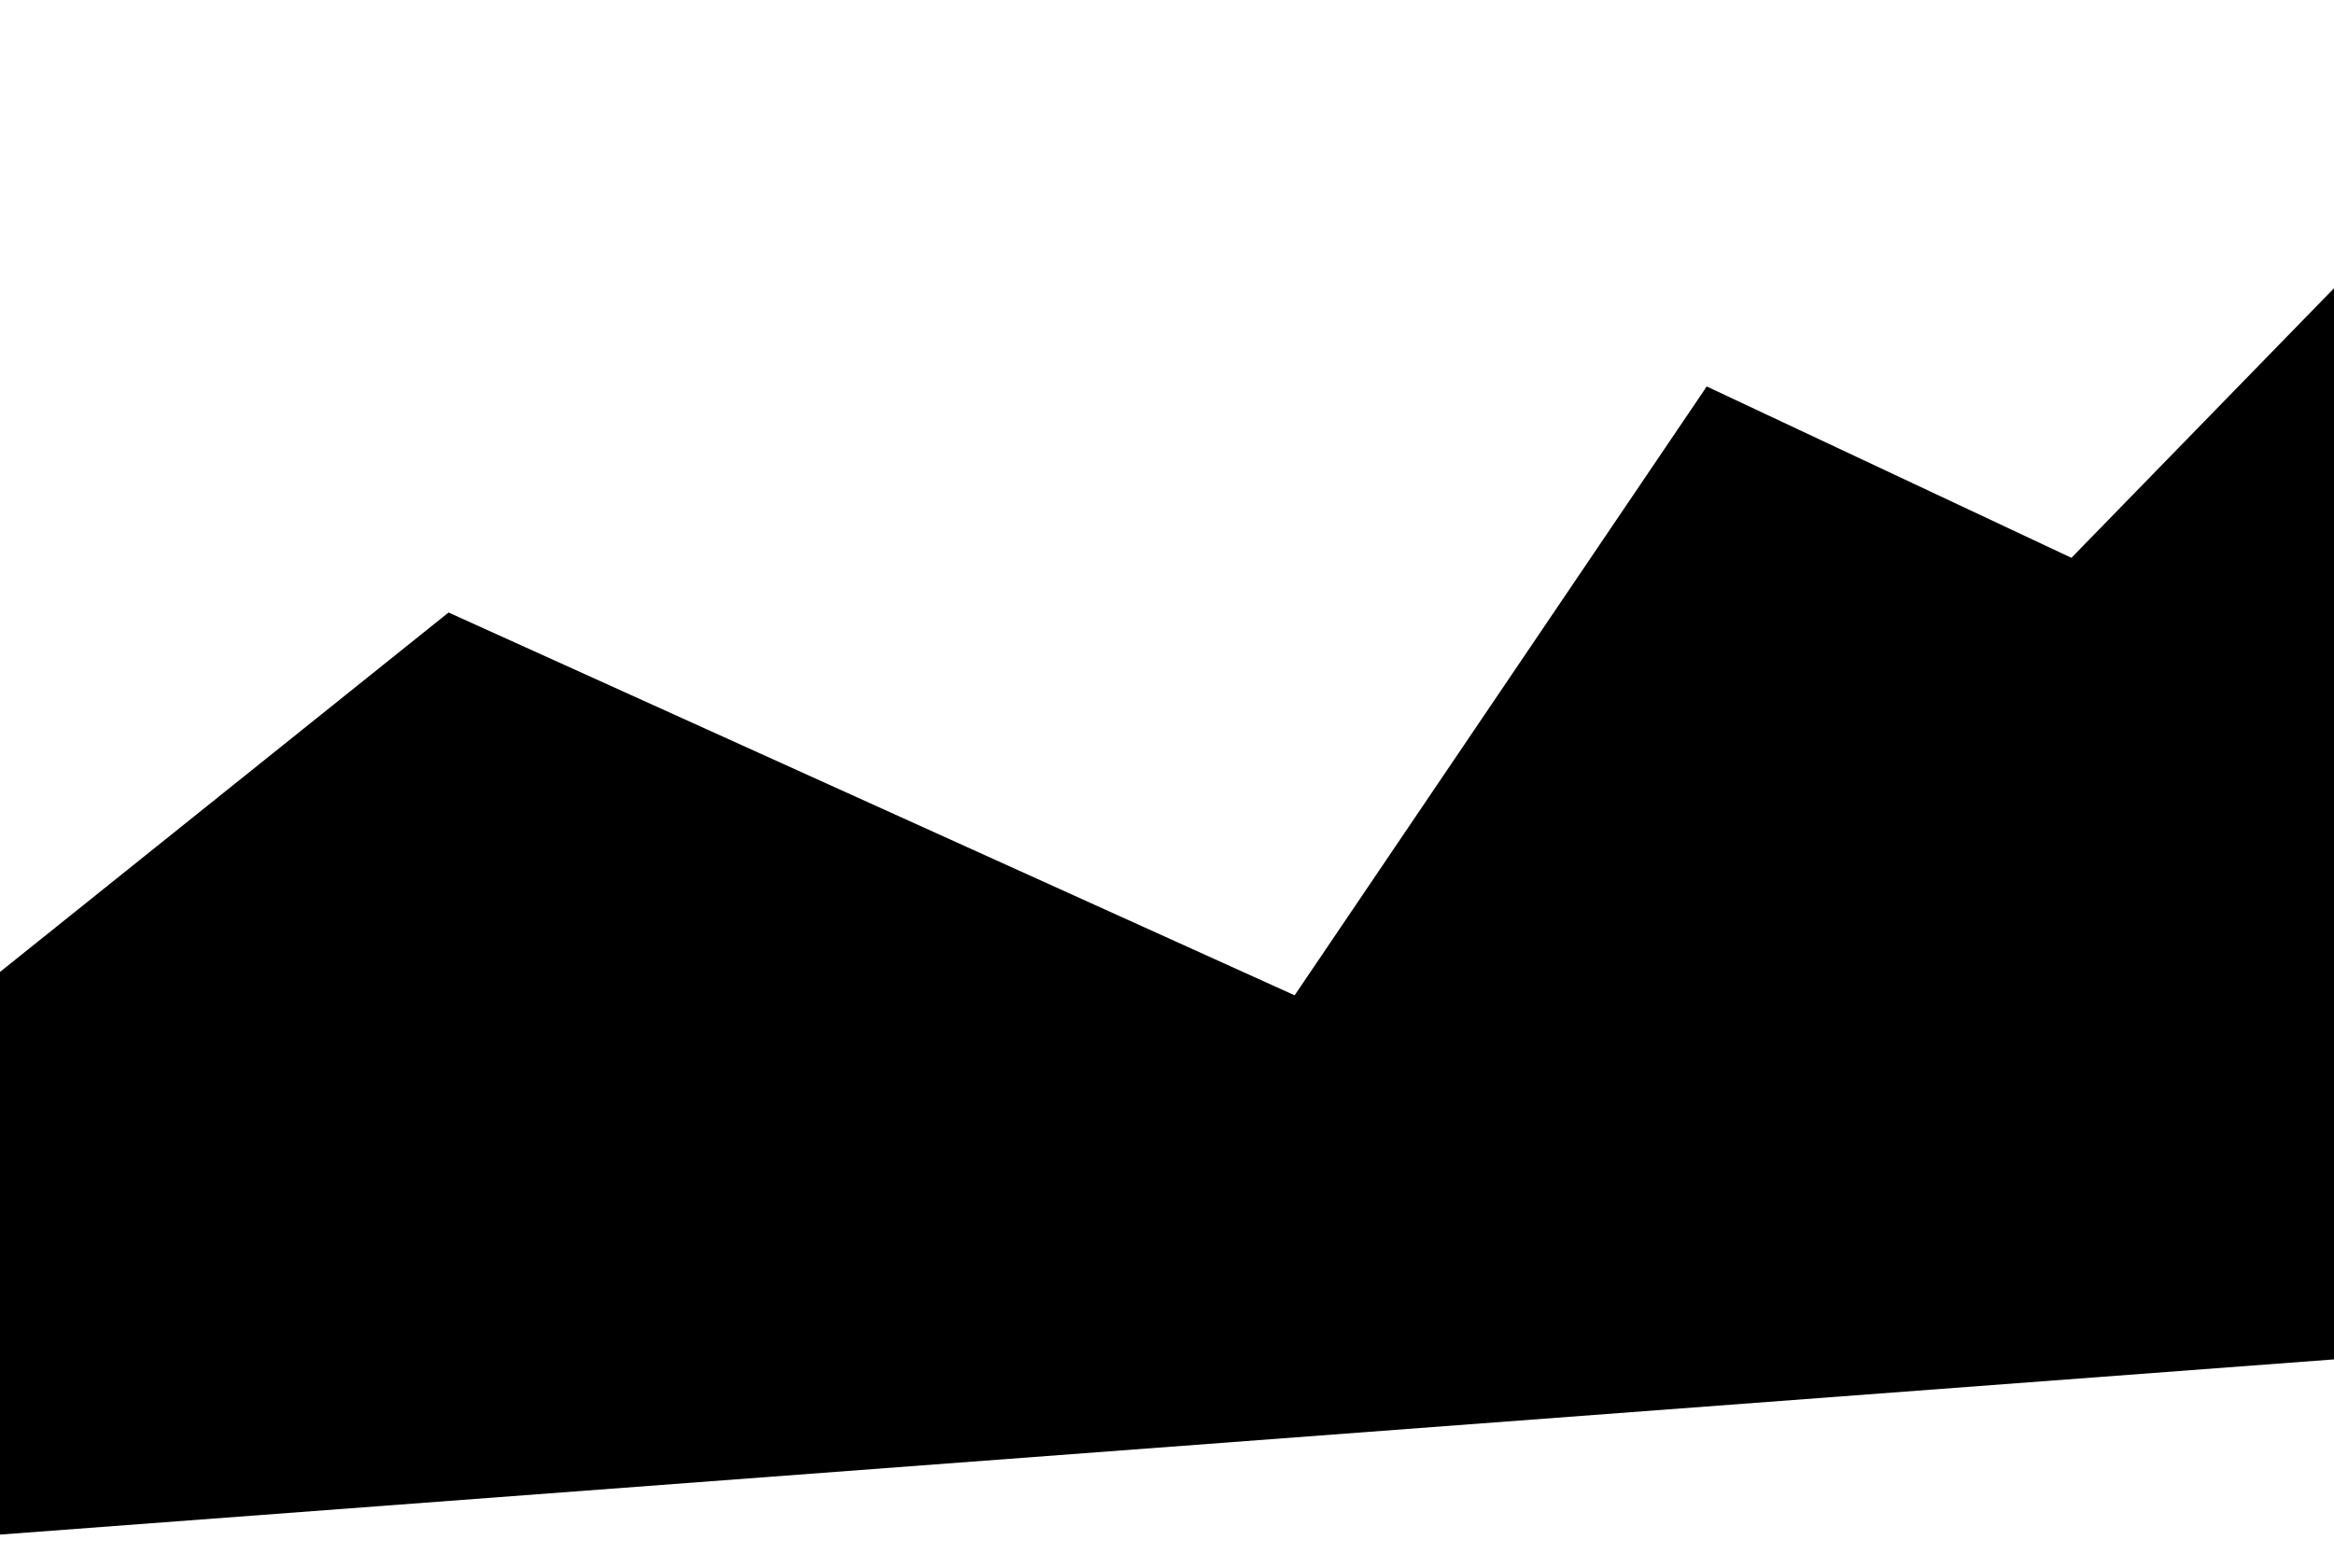 <svg width="320" height="215" viewBox="0 0 320 215" fill="none" xmlns="http://www.w3.org/2000/svg">
<path d="M61.5 84L-4 136.5L-72.5 108L-125 136.5L-60.5 215L399 180.5L358.5 0L284 76.5L234 53L177.5 136.5L61.5 84Z" fill="black"/>
</svg>
